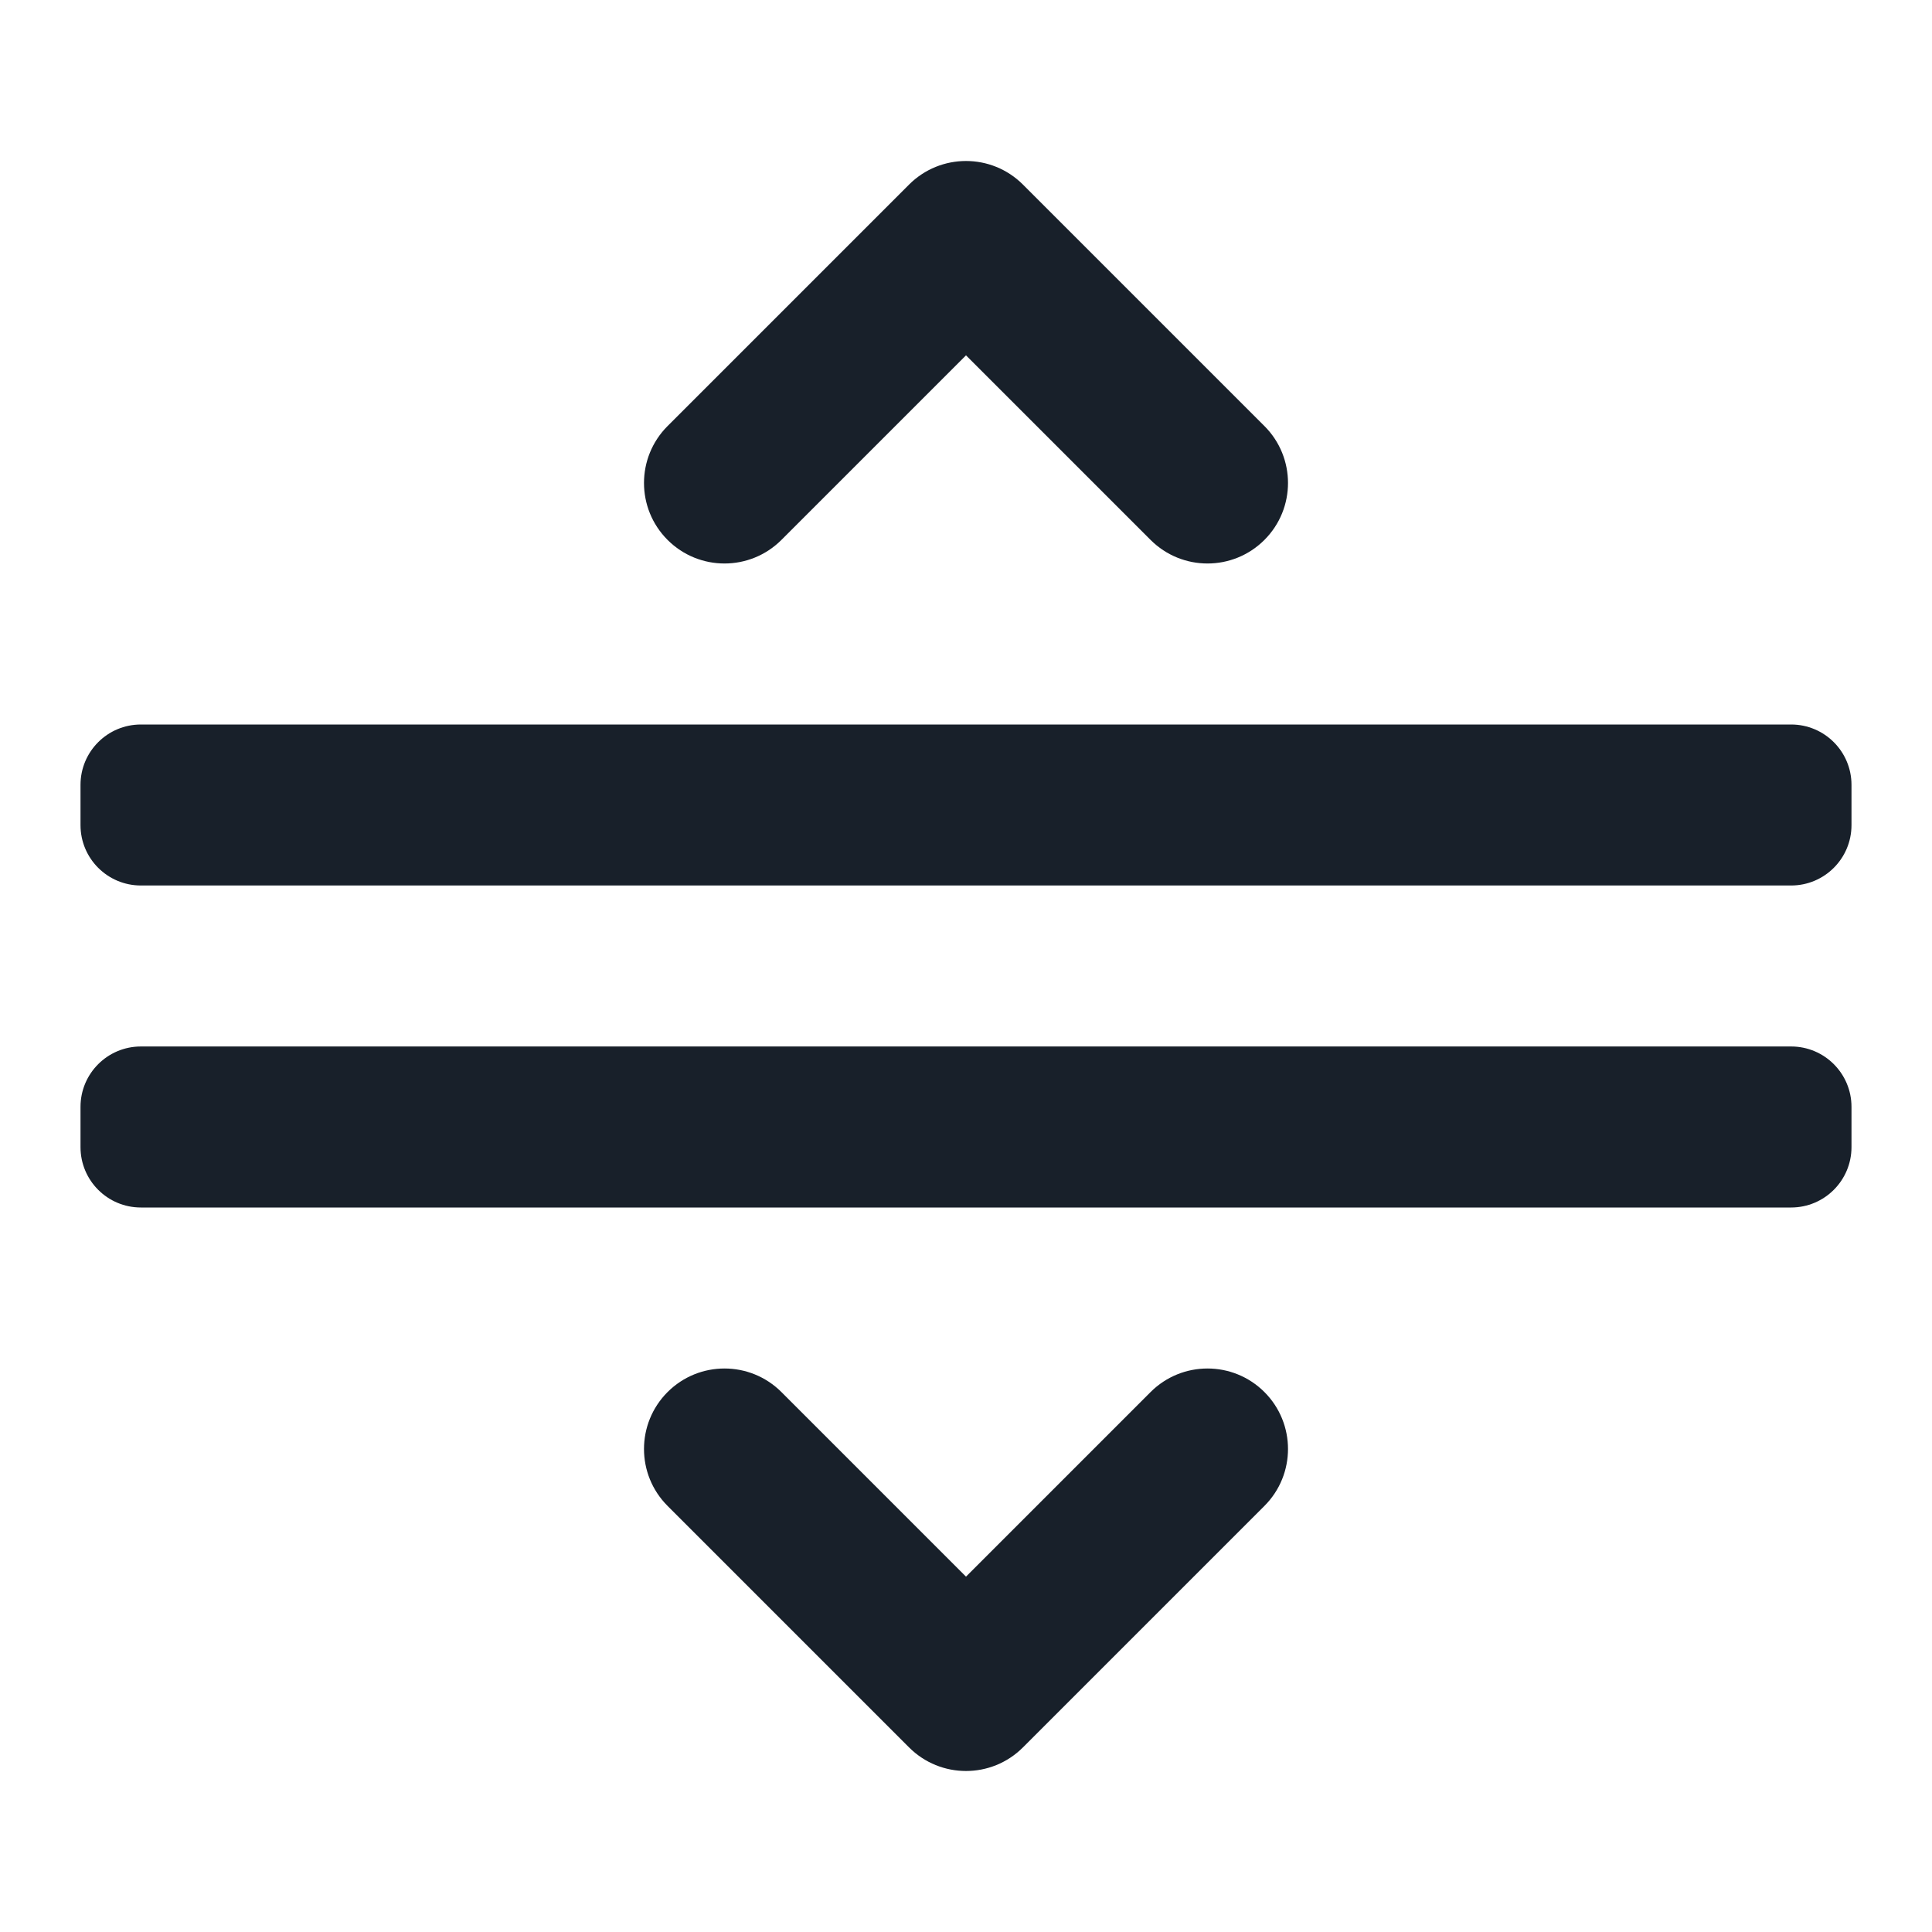 <svg width="64" height="64" viewBox="0 0 64 64" fill="none" xmlns="http://www.w3.org/2000/svg">
<path fill-rule="evenodd" clip-rule="evenodd" d="M41.886 17.885C40.844 18.927 39.156 18.927 38.114 17.885L32 11.771L25.886 17.885C24.844 18.927 23.156 18.927 22.114 17.885C21.073 16.844 21.073 15.155 22.114 14.114L30.114 6.114C31.156 5.073 32.844 5.073 33.886 6.114L41.886 14.114C42.927 15.155 42.927 16.844 41.886 17.885ZM4.667 24C3.562 24 2.667 24.895 2.667 26V27.333C2.667 28.438 3.562 29.333 4.667 29.333H59.333C60.438 29.333 61.333 28.438 61.333 27.333V26C61.333 24.895 60.438 24 59.333 24H4.667ZM4.667 34.666C3.562 34.666 2.667 35.562 2.667 36.666V38C2.667 39.104 3.562 40 4.667 40H59.333C60.438 40 61.333 39.104 61.333 38V36.666C61.333 35.562 60.438 34.666 59.333 34.666H4.667ZM41.886 49.885C42.927 48.844 42.927 47.156 41.886 46.114C40.844 45.073 39.156 45.073 38.114 46.114L32 52.228L25.886 46.114C24.844 45.073 23.156 45.073 22.114 46.114C21.073 47.156 21.073 48.844 22.114 49.885L30.114 57.885C31.156 58.927 32.844 58.927 33.886 57.885L41.886 49.885Z" fill="#18202A"/>
</svg>
